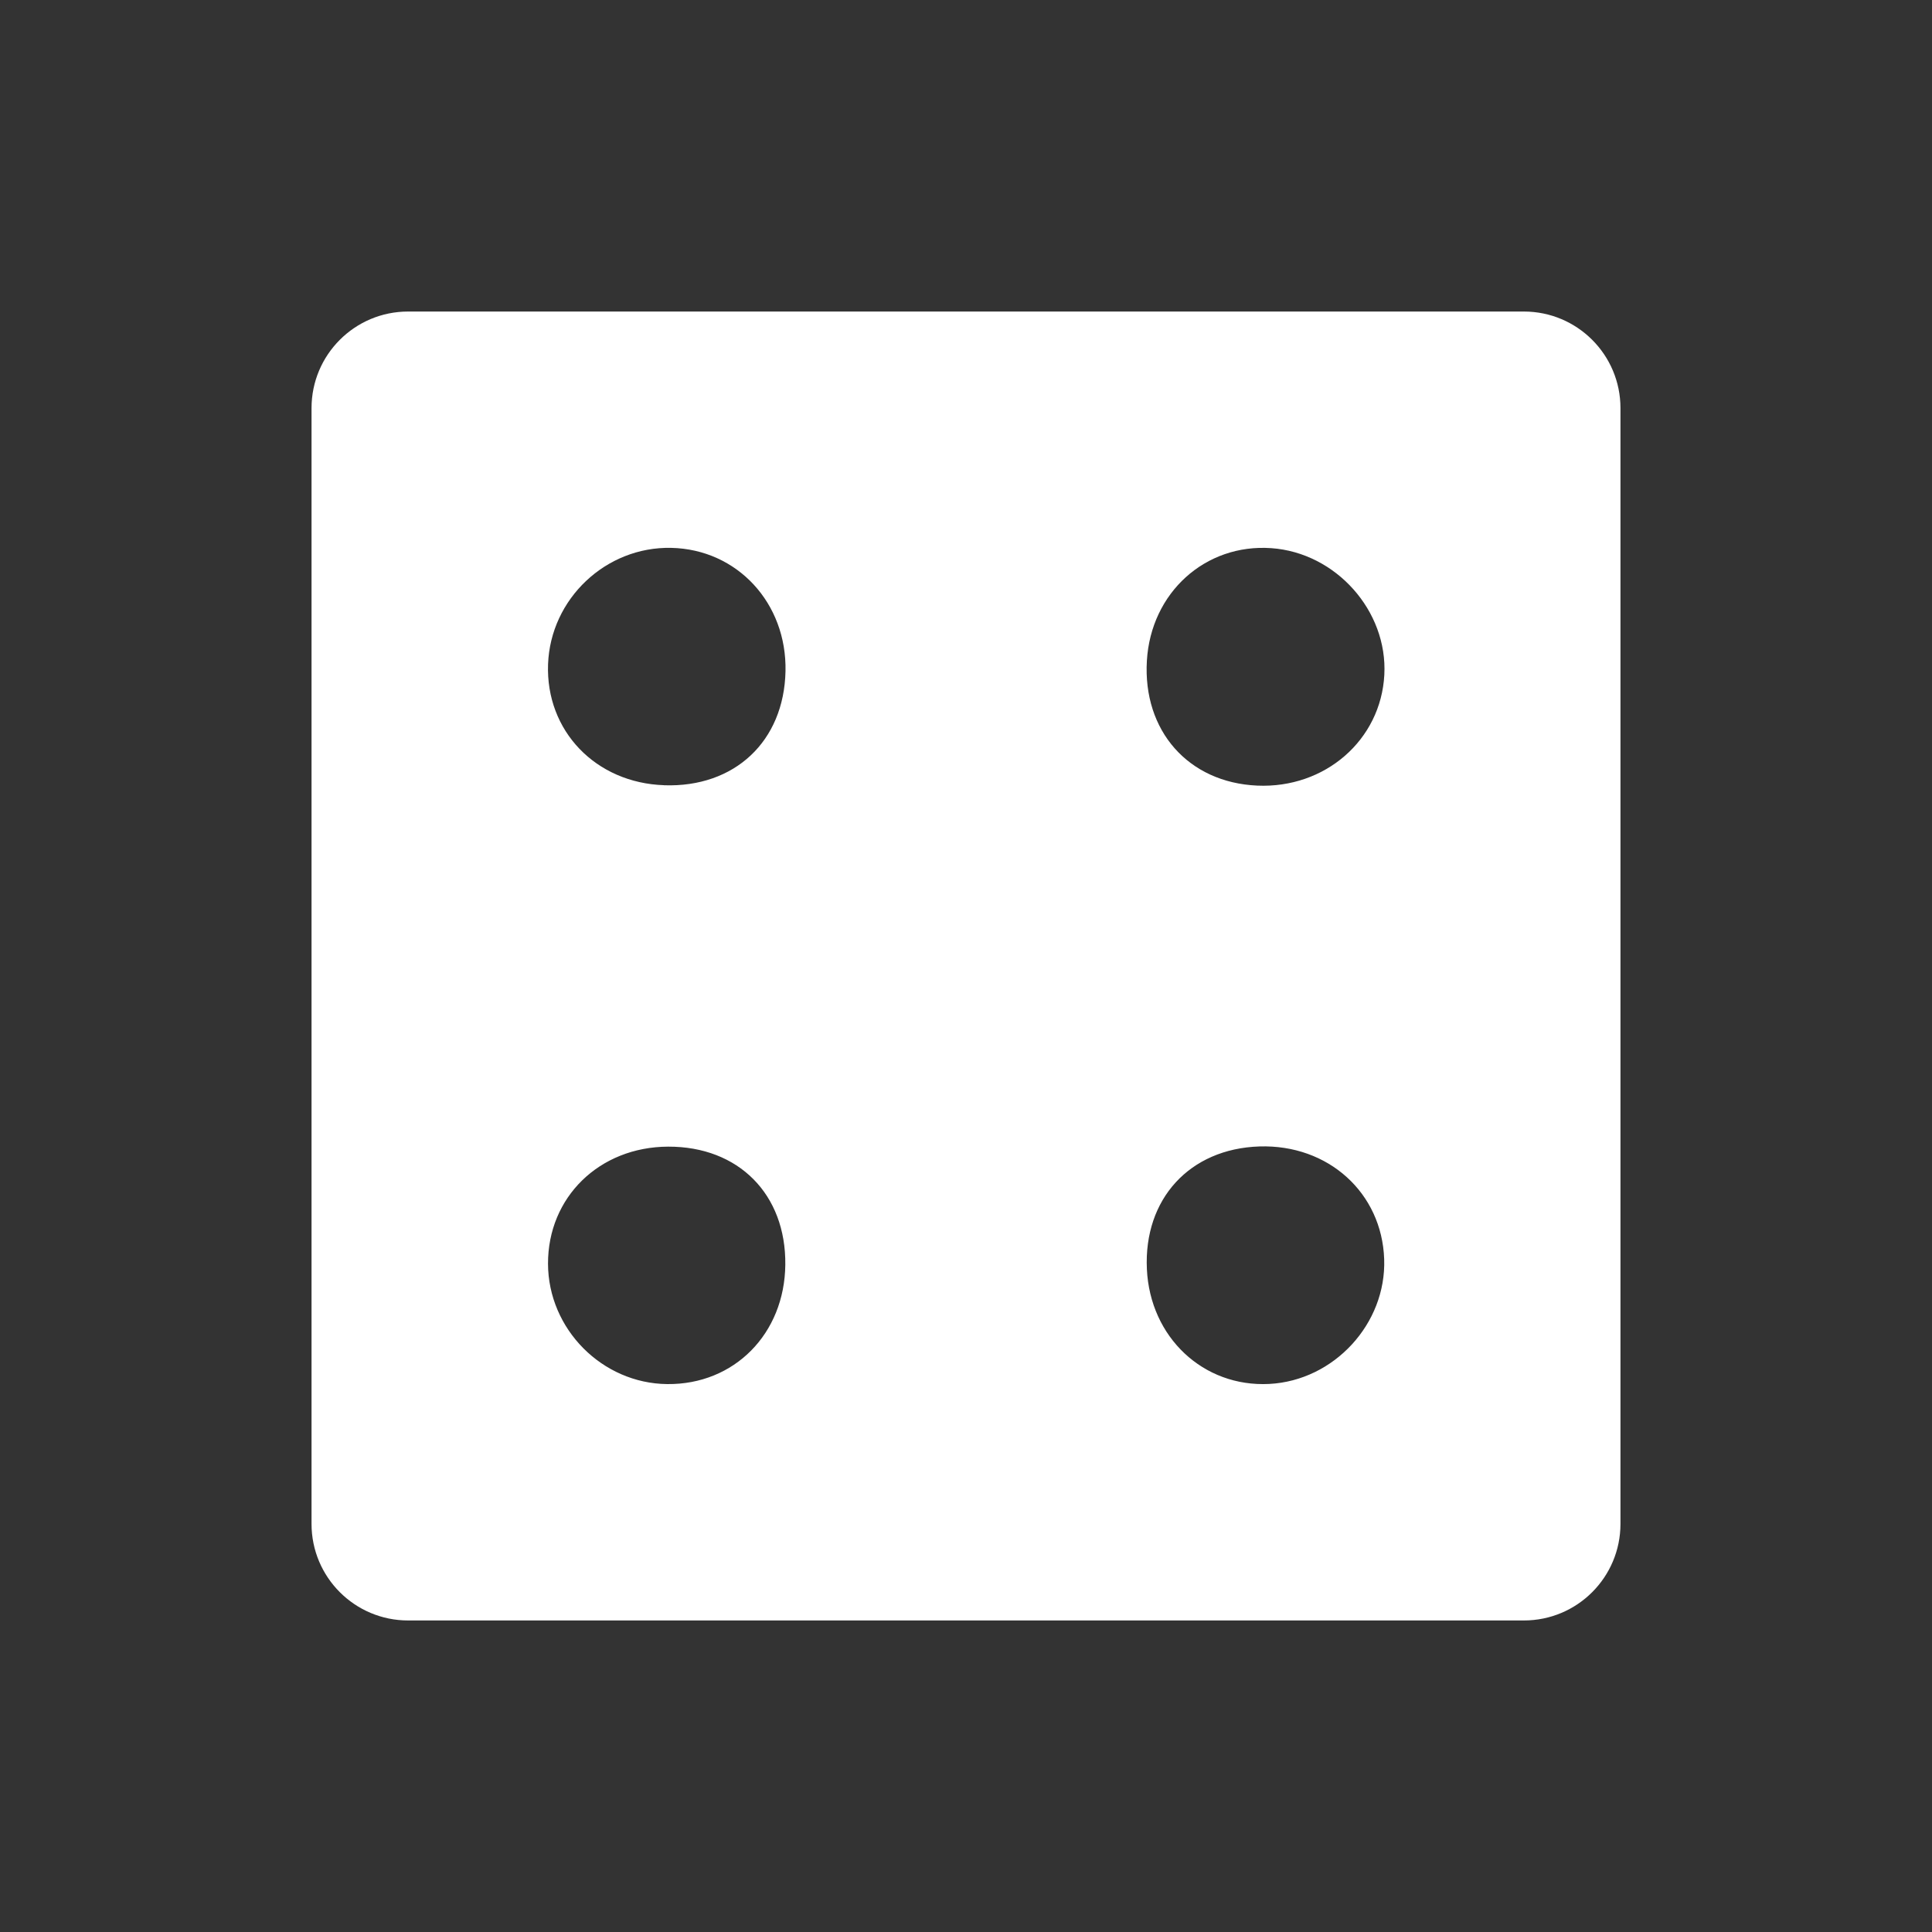 <?xml version="1.0" encoding="UTF-8"?><svg id="Dice_Four" xmlns="http://www.w3.org/2000/svg" viewBox="0 0 400 400"><rect x="0" y="0" width="400" height="400" fill="#333333" stroke="none"/><defs><style>.cls-1{fill:#fff;}</style></defs><path class="cls-1" d="m315.5,64.5H84.5c-11.05,0-20,8.95-20,20v231c0,11.05,8.95,20,20,20h231c11.05,0,20-8.95,20-20V84.5c0-11.05-8.95-20-20-20Zm-177.35,222.06c-13.49-.13-24.65-11.4-24.69-24.91-.04-13.79,10.64-24.2,24.87-24.25,14.58-.05,24.42,9.87,24.26,24.45-.15,14.3-10.58,24.85-24.44,24.71Zm-.64-123.99c-14.19-.47-24.55-11.27-24.04-25.05.5-13.55,11.98-24.39,25.51-24.09,13.65.3,23.95,11.43,23.65,25.54-.31,14.51-10.52,24.1-25.12,23.61Zm125.27,123.96c-13.64.7-24.67-9.65-25.33-23.77-.68-14.53,8.86-24.93,23.29-25.4,14.24-.46,25.37,9.59,25.84,23.34.46,13.36-10.39,25.14-23.8,25.83Zm23.83-146.81c-.72,13.5-12.28,23.56-26.33,22.93-14.25-.64-23.7-11.35-22.83-25.87.84-14.08,12.09-24.25,25.76-23.29,13.37.94,24.11,12.98,23.4,26.23Z"/></svg>